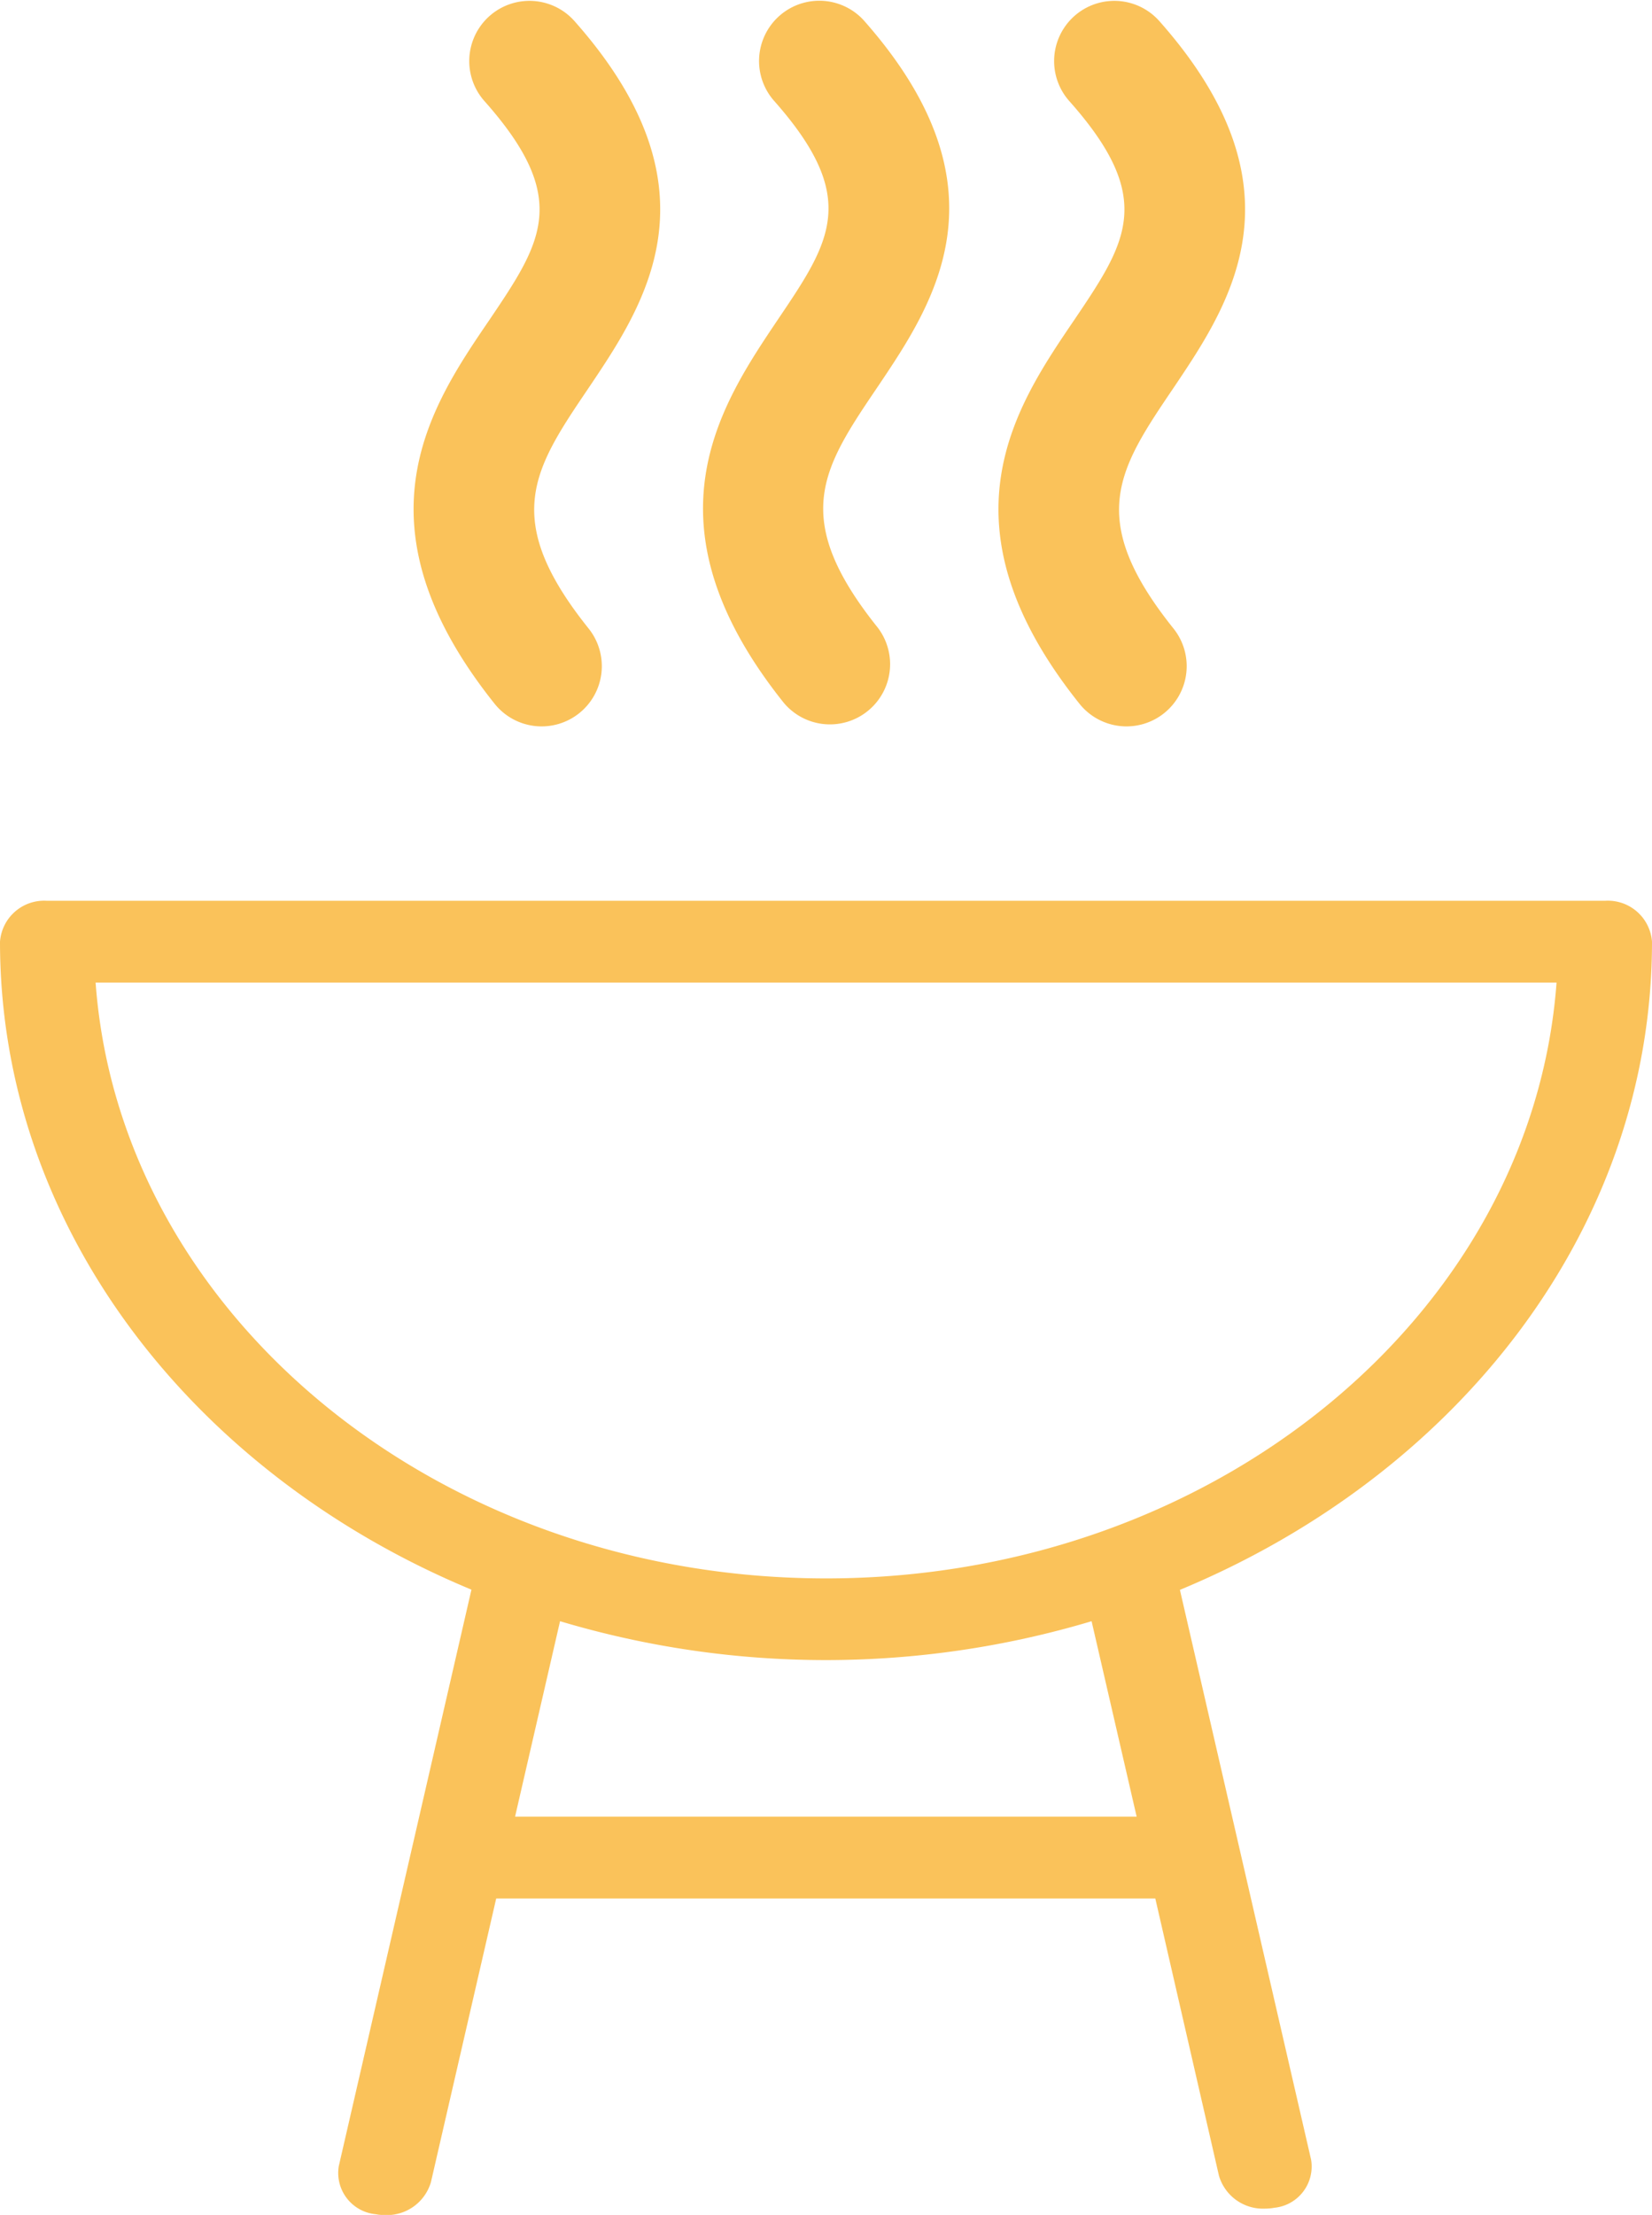 <svg xmlns="http://www.w3.org/2000/svg" width="23.362" height="31.304" viewBox="0 0 23.362 31.304"><g transform="translate(-22.426 -16.451)"><path d="M45.788,31.982a.626.626,0,0,0-.665-.578H23.091a.626.626,0,0,0-.665.578c0,4.038,2.732,7.523,6.667,9.158l-1.876,8.147a.586.586,0,0,0,.521.68.721.721,0,0,0,.131.012.649.649,0,0,0,.651-.465l.923-4.009h9.321l.9,3.918a.649.649,0,0,0,.651.465.722.722,0,0,0,.131-.012.586.586,0,0,0,.521-.68l-1.855-8.053C43.054,39.507,45.788,36.021,45.788,31.982ZM38.5,44.348H29.71l.636-2.762a13.134,13.134,0,0,0,7.517,0Zm-4.392-3.367c-5.484,0-9.987-3.727-10.33-8.421h20.66C44.093,37.253,39.591,40.981,34.107,40.981Z" transform="translate(0 -2.222)" fill="#fac25a"/><path d="M45.633,26.4a.851.851,0,0,0,1.329-1.064c-1.247-1.556-.779-2.249,0-3.4.8-1.189,1.9-2.816-.2-5.185a.851.851,0,0,0-1.273,1.131c1.227,1.38.814,1.991.065,3.1C44.726,22.2,43.6,23.86,45.633,26.4Z" transform="translate(-7.941 -0.002)" fill="#fac25a"/><path d="M39.1,26.383a.851.851,0,0,0,1.328-1.064c-1.247-1.556-.779-2.249,0-3.4.8-1.189,1.9-2.816-.2-5.185a.852.852,0,0,0-1.274,1.131c1.227,1.38.814,1.991.065,3.1C38.2,22.184,37.074,23.849,39.1,26.383Z" transform="translate(-5.591 0)" fill="#fac25a"/><path d="M32.71,26.4a.851.851,0,0,0,1.329-1.064c-1.247-1.556-.779-2.249,0-3.4.8-1.189,1.9-2.816-.2-5.185a.851.851,0,0,0-1.273,1.131c1.227,1.38.814,1.991.065,3.1C31.8,22.2,30.679,23.86,32.71,26.4Z" transform="translate(-3.289 -0.002)" fill="#fac25a"/></g></svg>